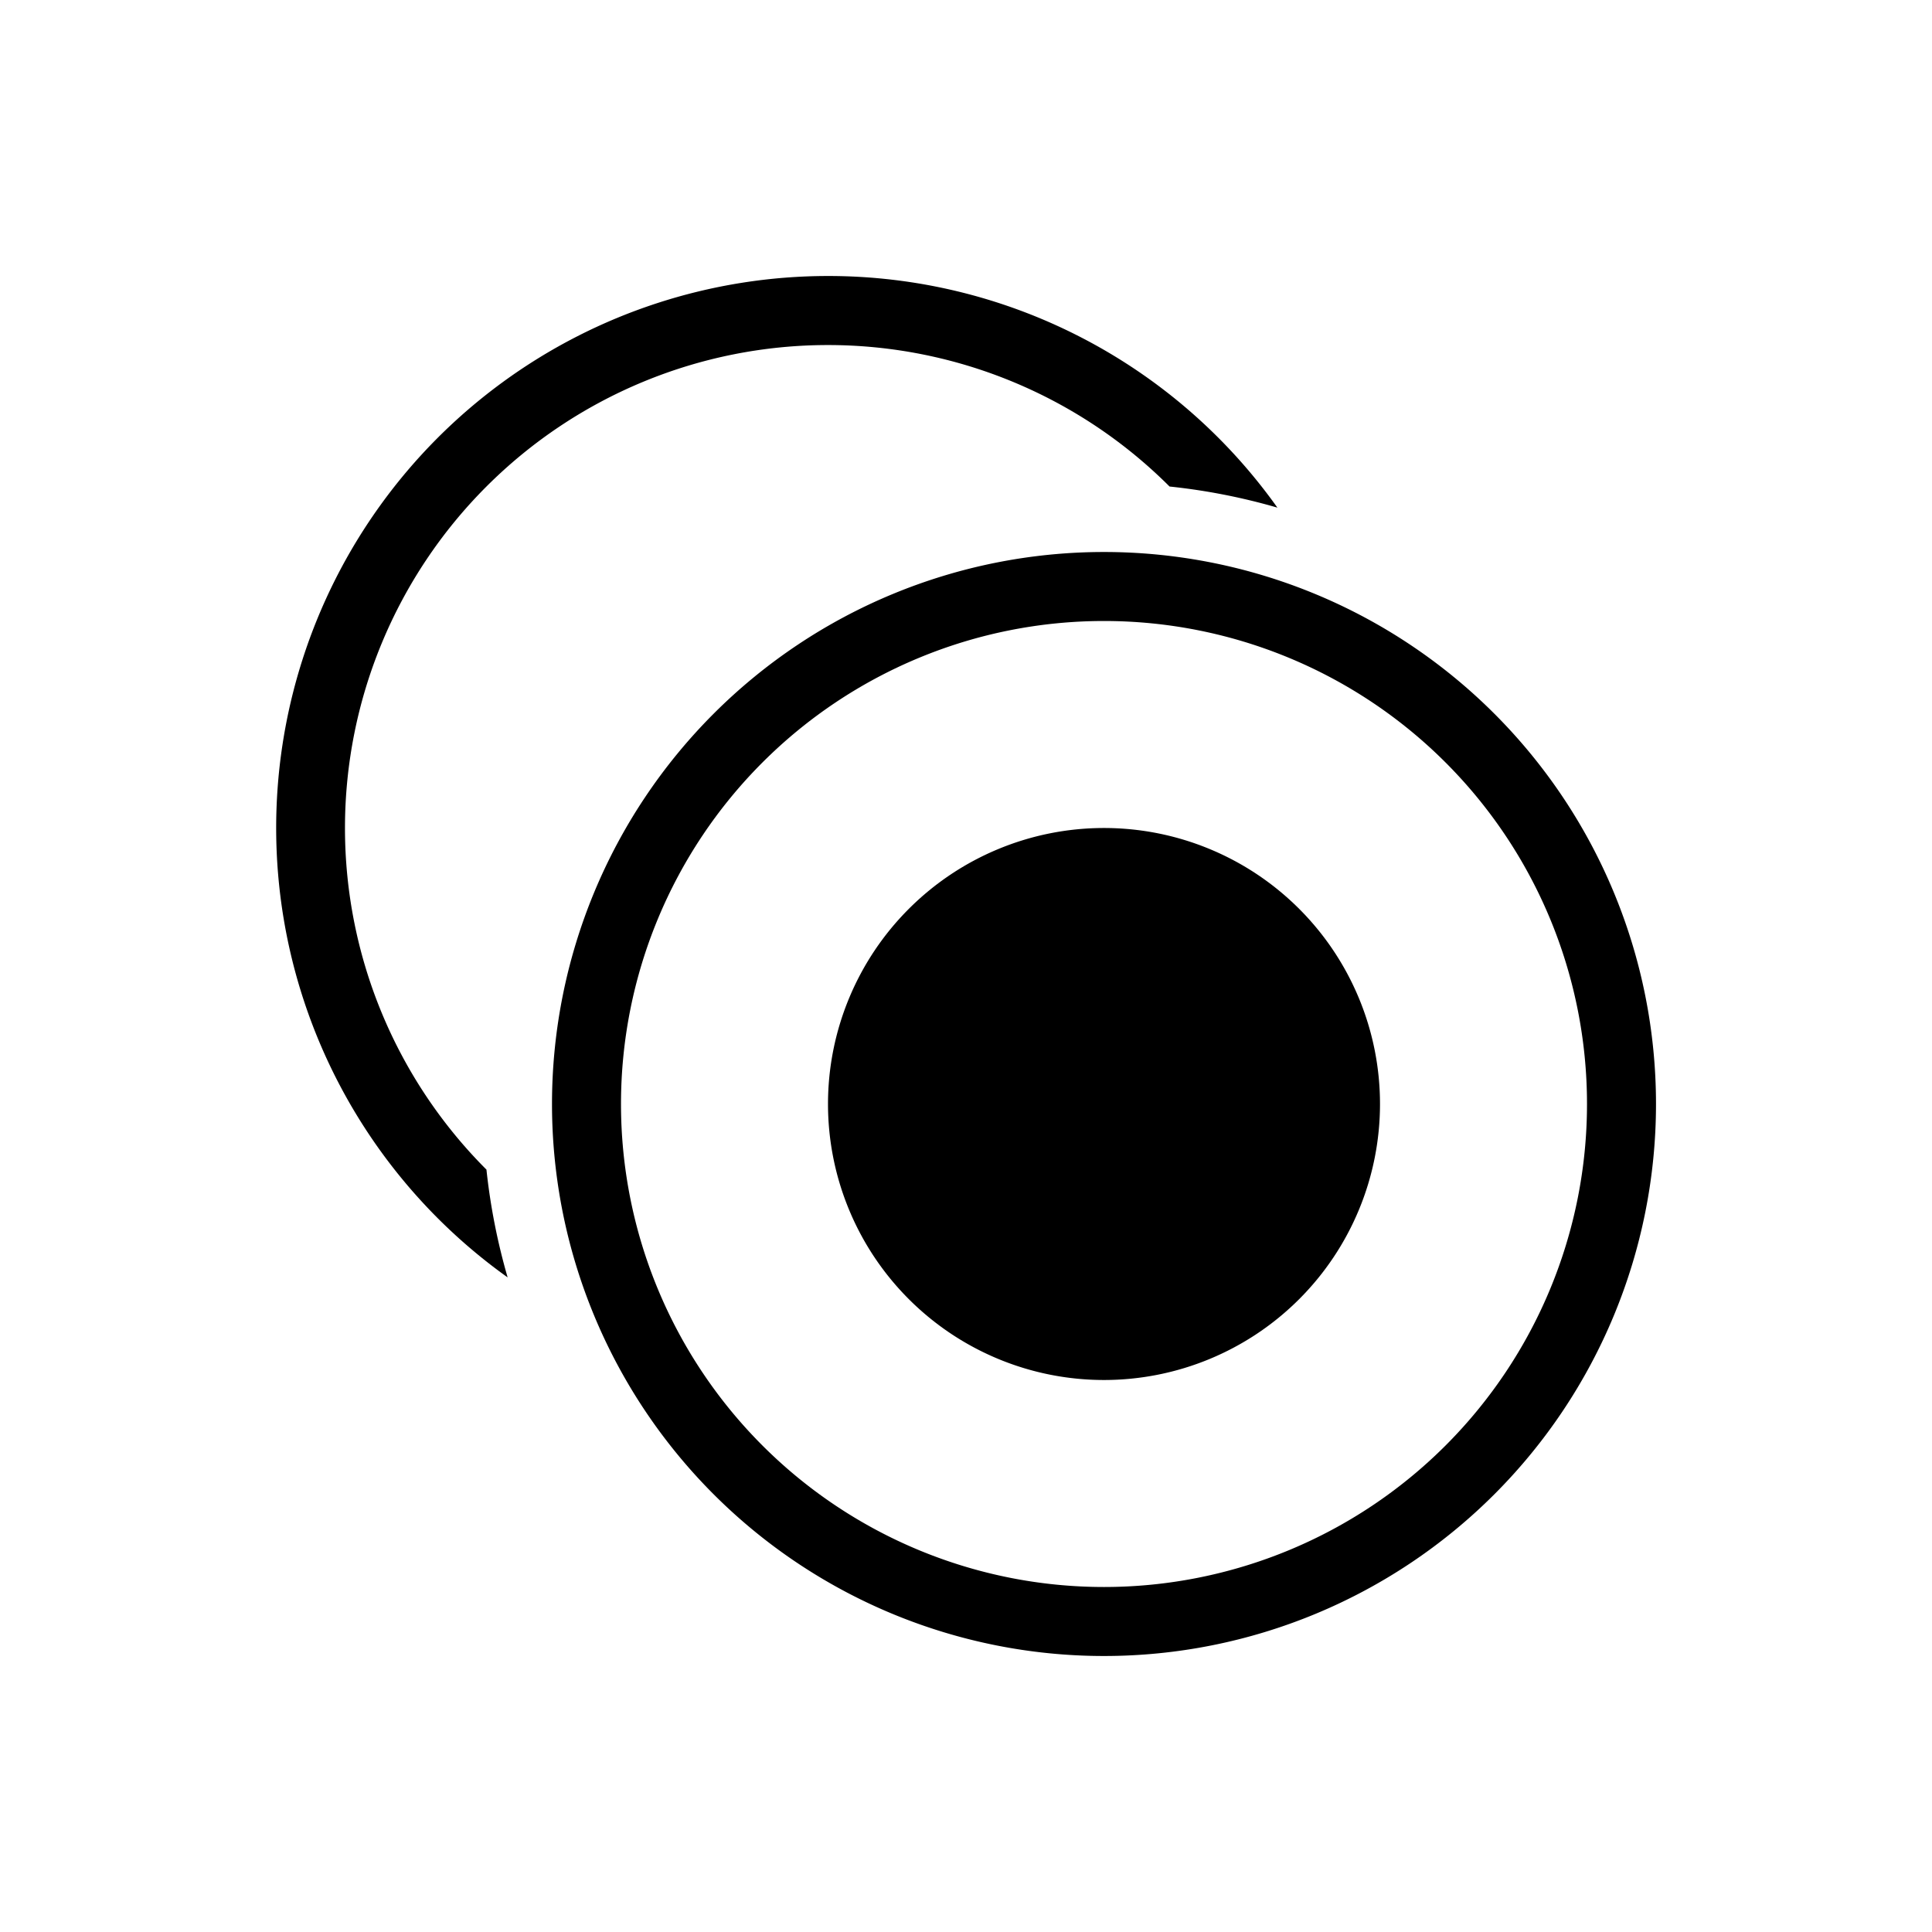 <svg xmlns="http://www.w3.org/2000/svg" width="28" height="28" viewBox="0 0 28 28" fill="currentColor" stroke="none">
    <g class="icon-fill-gray-primary">
      <path d="M23 16a7 7 0 1 0-7 7v1a8 8 0 1 1 0-16 8 8 0 0 1 0 16v-1a7 7 0 0 0 7-7Z"/>
      <path d="M12 4a7.987 7.987 0 0 1 6.513 3.357 8.955 8.955 0 0 0-1.563-.306 7 7 0 1 0-9.9 9.9c.057.536.161 1.058.307 1.562A8 8 0 0 1 12 4Z"/>
    </g>
    <path d="M20 16a4 4 0 1 1-8 0 4 4 0 0 1 8 0Z" class="icon-fill-blue-primary"/>
</svg>
